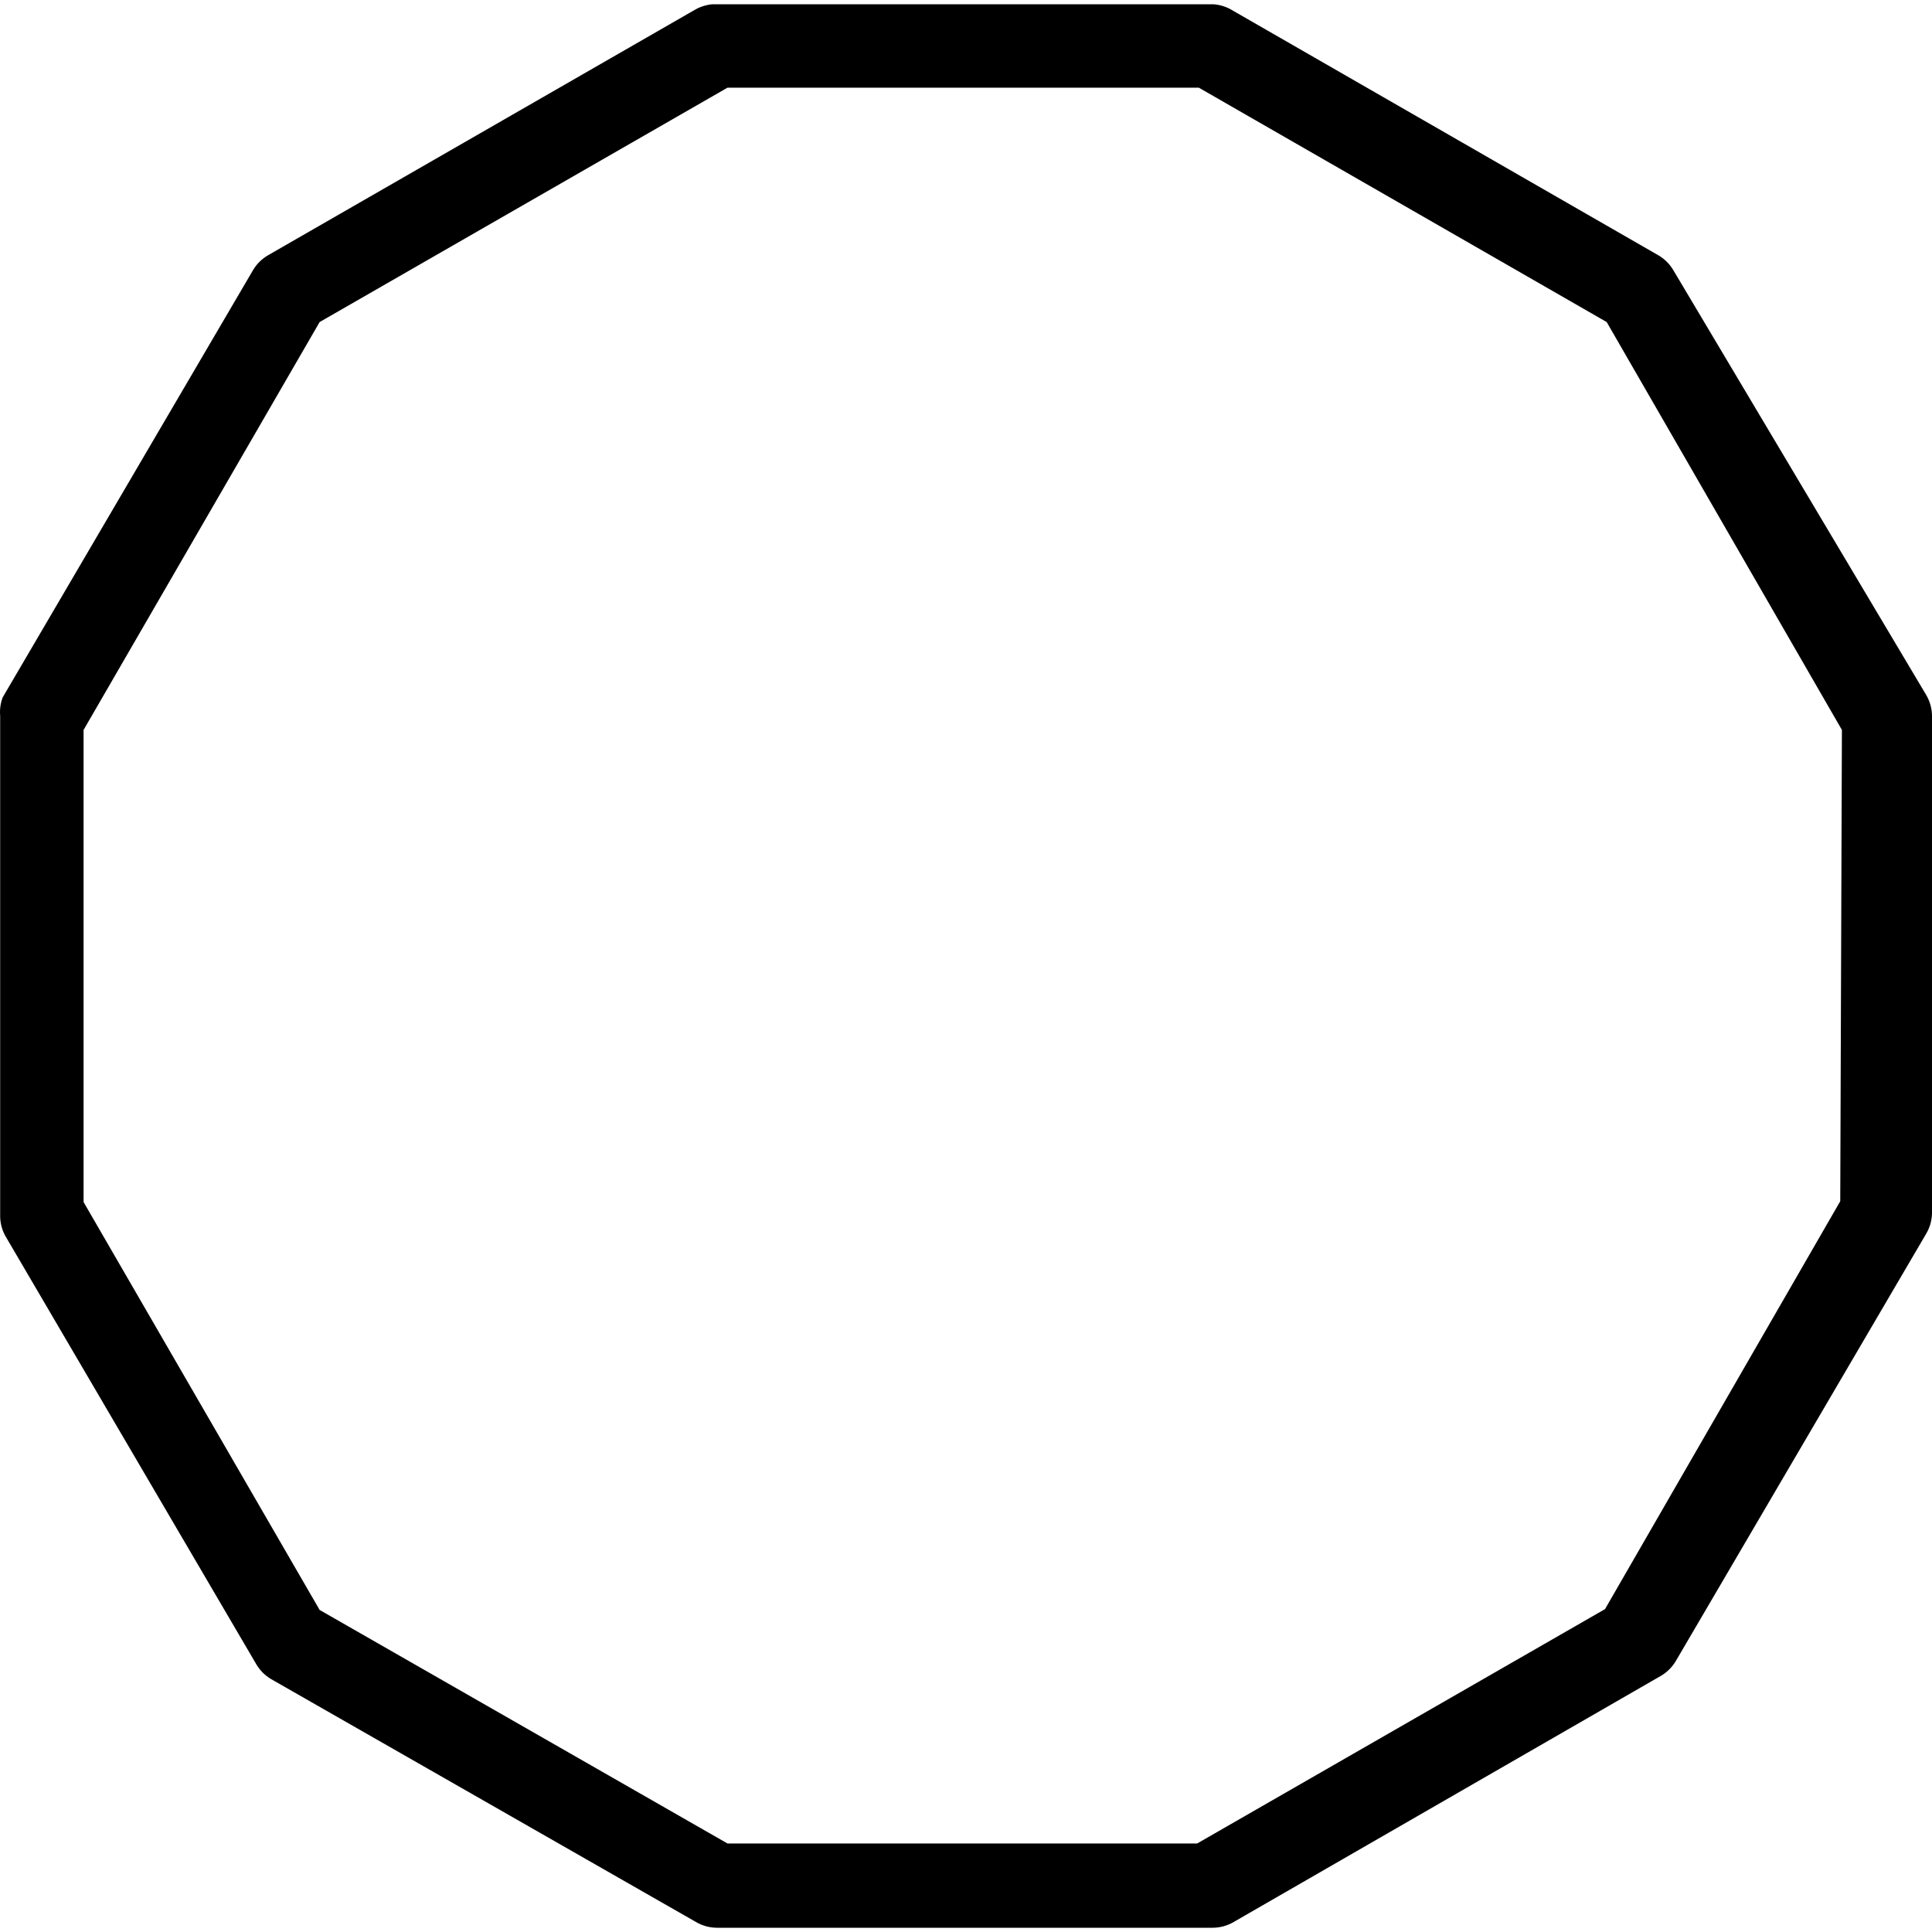 <?xml version="1.0" encoding="iso-8859-1"?>
<!-- Generator: Adobe Illustrator 19.0.0, SVG Export Plug-In . SVG Version: 6.00 Build 0)  -->
<svg version="1.1" id="Capa_1" xmlns="http://www.w3.org/2000/svg" xmlns:xlink="http://www.w3.org/1999/xlink" x="0px" y="0px"
	 viewBox="0 0 494.122 494.122" style="enable-background:new 0 0 494.122 494.122;" xml:space="preserve">
<g>
	<g>
		<path d="M492.628,177.727l-64.64-108.587c-0.927-1.59-2.25-2.913-3.84-3.84L314.708,2.367c-1.381-0.752-2.911-1.189-4.48-1.28
			h-128c-1.496,0.122-2.95,0.558-4.267,1.28L68.522,65.301c-1.59,0.927-2.913,2.25-3.84,3.84l-64,109.227
			c-0.562,1.497-0.781,3.101-0.64,4.693v128c0.009,1.88,0.525,3.722,1.493,5.333l64,109.227c0.927,1.59,2.25,2.913,3.84,3.84
			l108.587,62.08c1.615,0.959,3.455,1.474,5.333,1.493h126.933c1.878-0.019,3.718-0.535,5.333-1.493l109.227-62.933
			c1.59-0.927,2.913-2.25,3.84-3.84l64-109.227c0.959-1.615,1.474-3.455,1.493-5.333V183.061
			C494.102,181.183,493.587,179.343,492.628,177.727z M470.655,307.221l-60.16,104.32l-104.32,59.947H186.068l-104.32-59.733
			l-60.373-104.32V186.687l60.373-104.32l104.32-59.947h120.533l104.32,59.947l60.16,104.32L470.655,307.221z"/>
	</g>
</g>
<g>
</g>
<g>
</g>
<g>
</g>
<g>
</g>
<g>
</g>
<g>
</g>
<g>
</g>
<g>
</g>
<g>
</g>
<g>
</g>
<g>
</g>
<g>
</g>
<g>
</g>
<g>
</g>
<g>
</g>
</svg>
